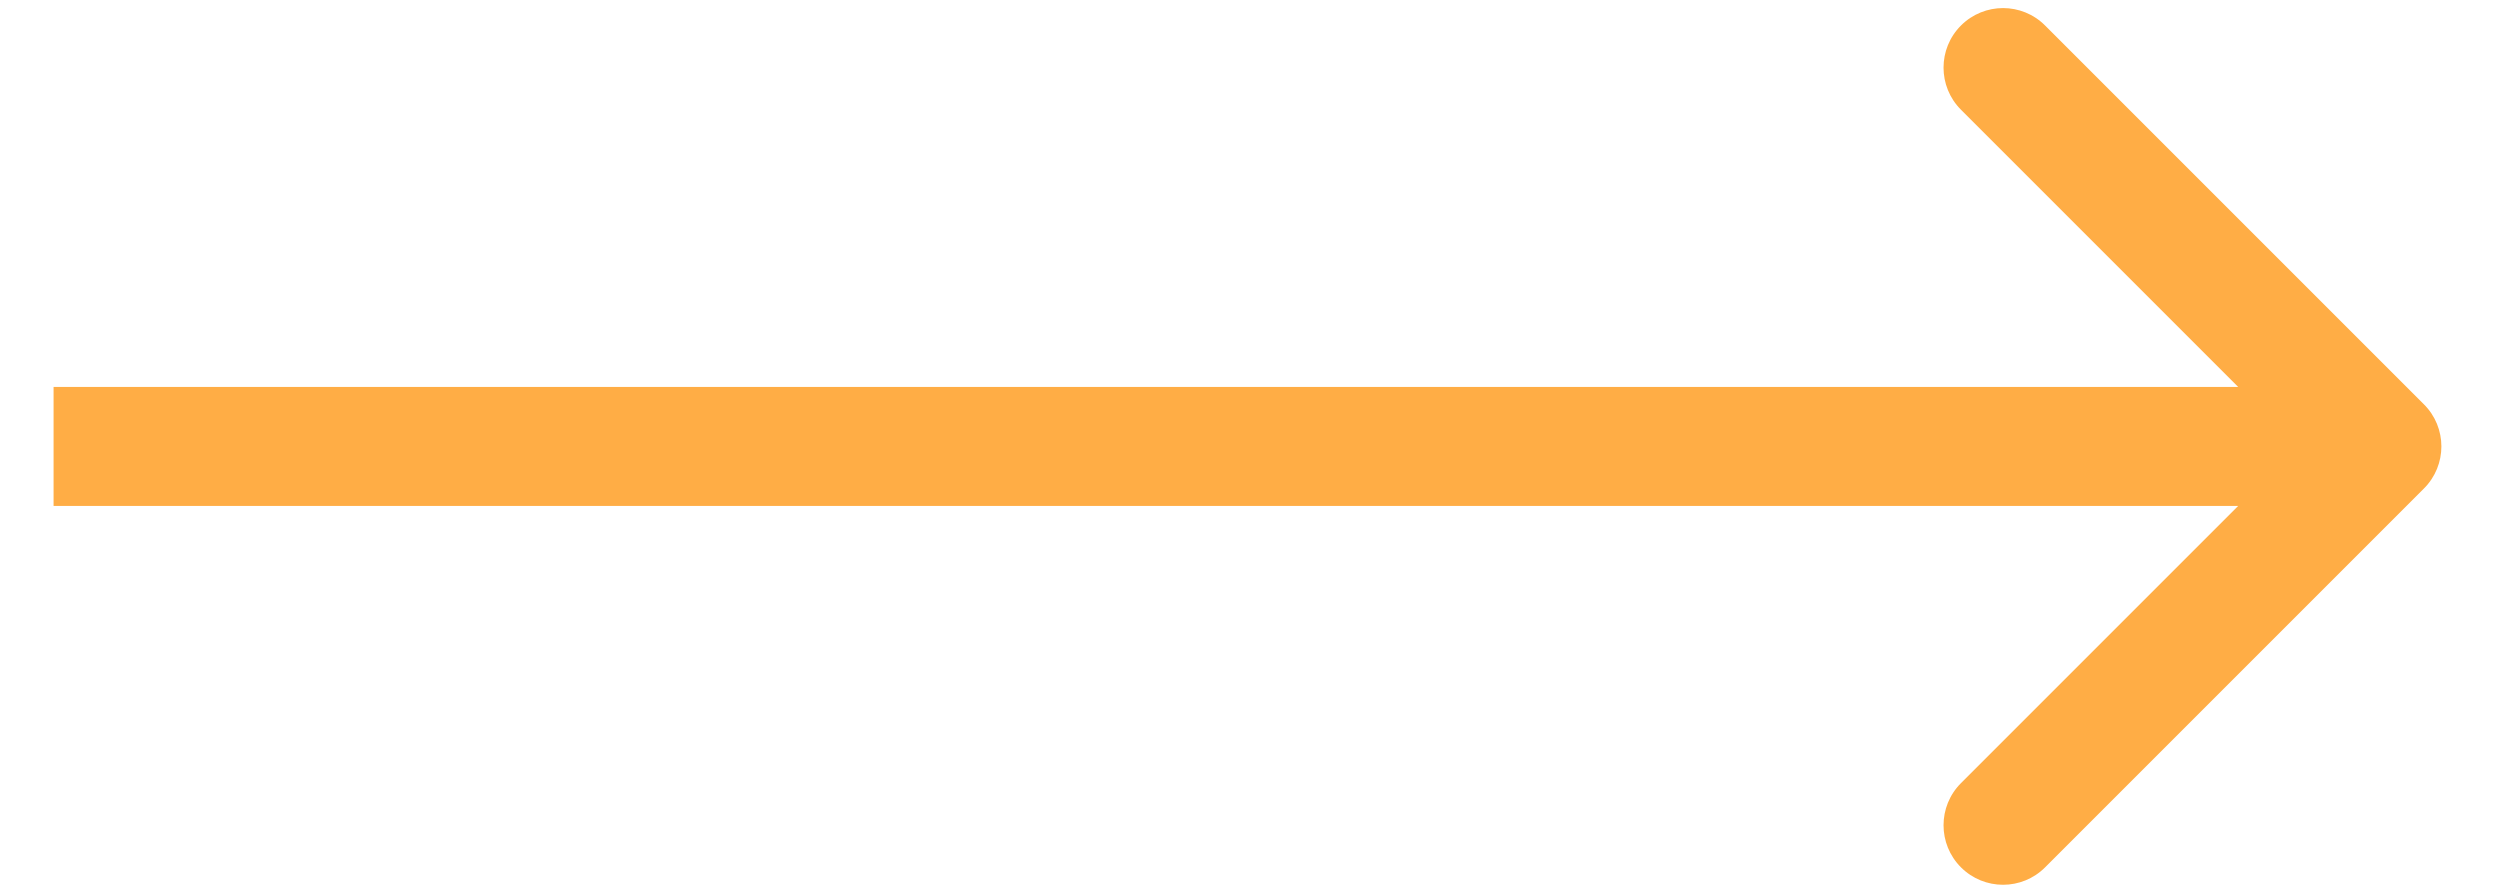 <svg width="42" height="15" viewBox="0 0 42 15" version="1.1" xmlns="http://www.w3.org/2000/svg" xmlns:xlink="http://www.w3.org/1999/xlink">
<title>Arrow</title>
<desc>Created using Figma</desc>
<g id="Canvas" transform="translate(-22262 -5110)">
<g id="Arrow">
<use xlink:href="#path0_stroke" transform="matrix(1 -1.38778e-17 1.38778e-17 1 22262.9 5117.5)" fill="#FFAD45"/>
</g>
</g>
<defs>
<path id="path0_stroke" d="M 39.822 0.707C 40.213 0.317 40.213 -0.317 39.822 -0.707L 33.458 -7.071C 33.068 -7.462 32.435 -7.462 32.044 -7.071C 31.654 -6.681 31.654 -6.047 32.044 -5.657L 37.701 0L 32.044 5.657C 31.654 6.047 31.654 6.681 32.044 7.071C 32.435 7.462 33.068 7.462 33.458 7.071L 39.822 0.707ZM 0 1L 39.115 1L 39.115 -1L 0 -1L 0 1Z"/>
</defs>
</svg>
